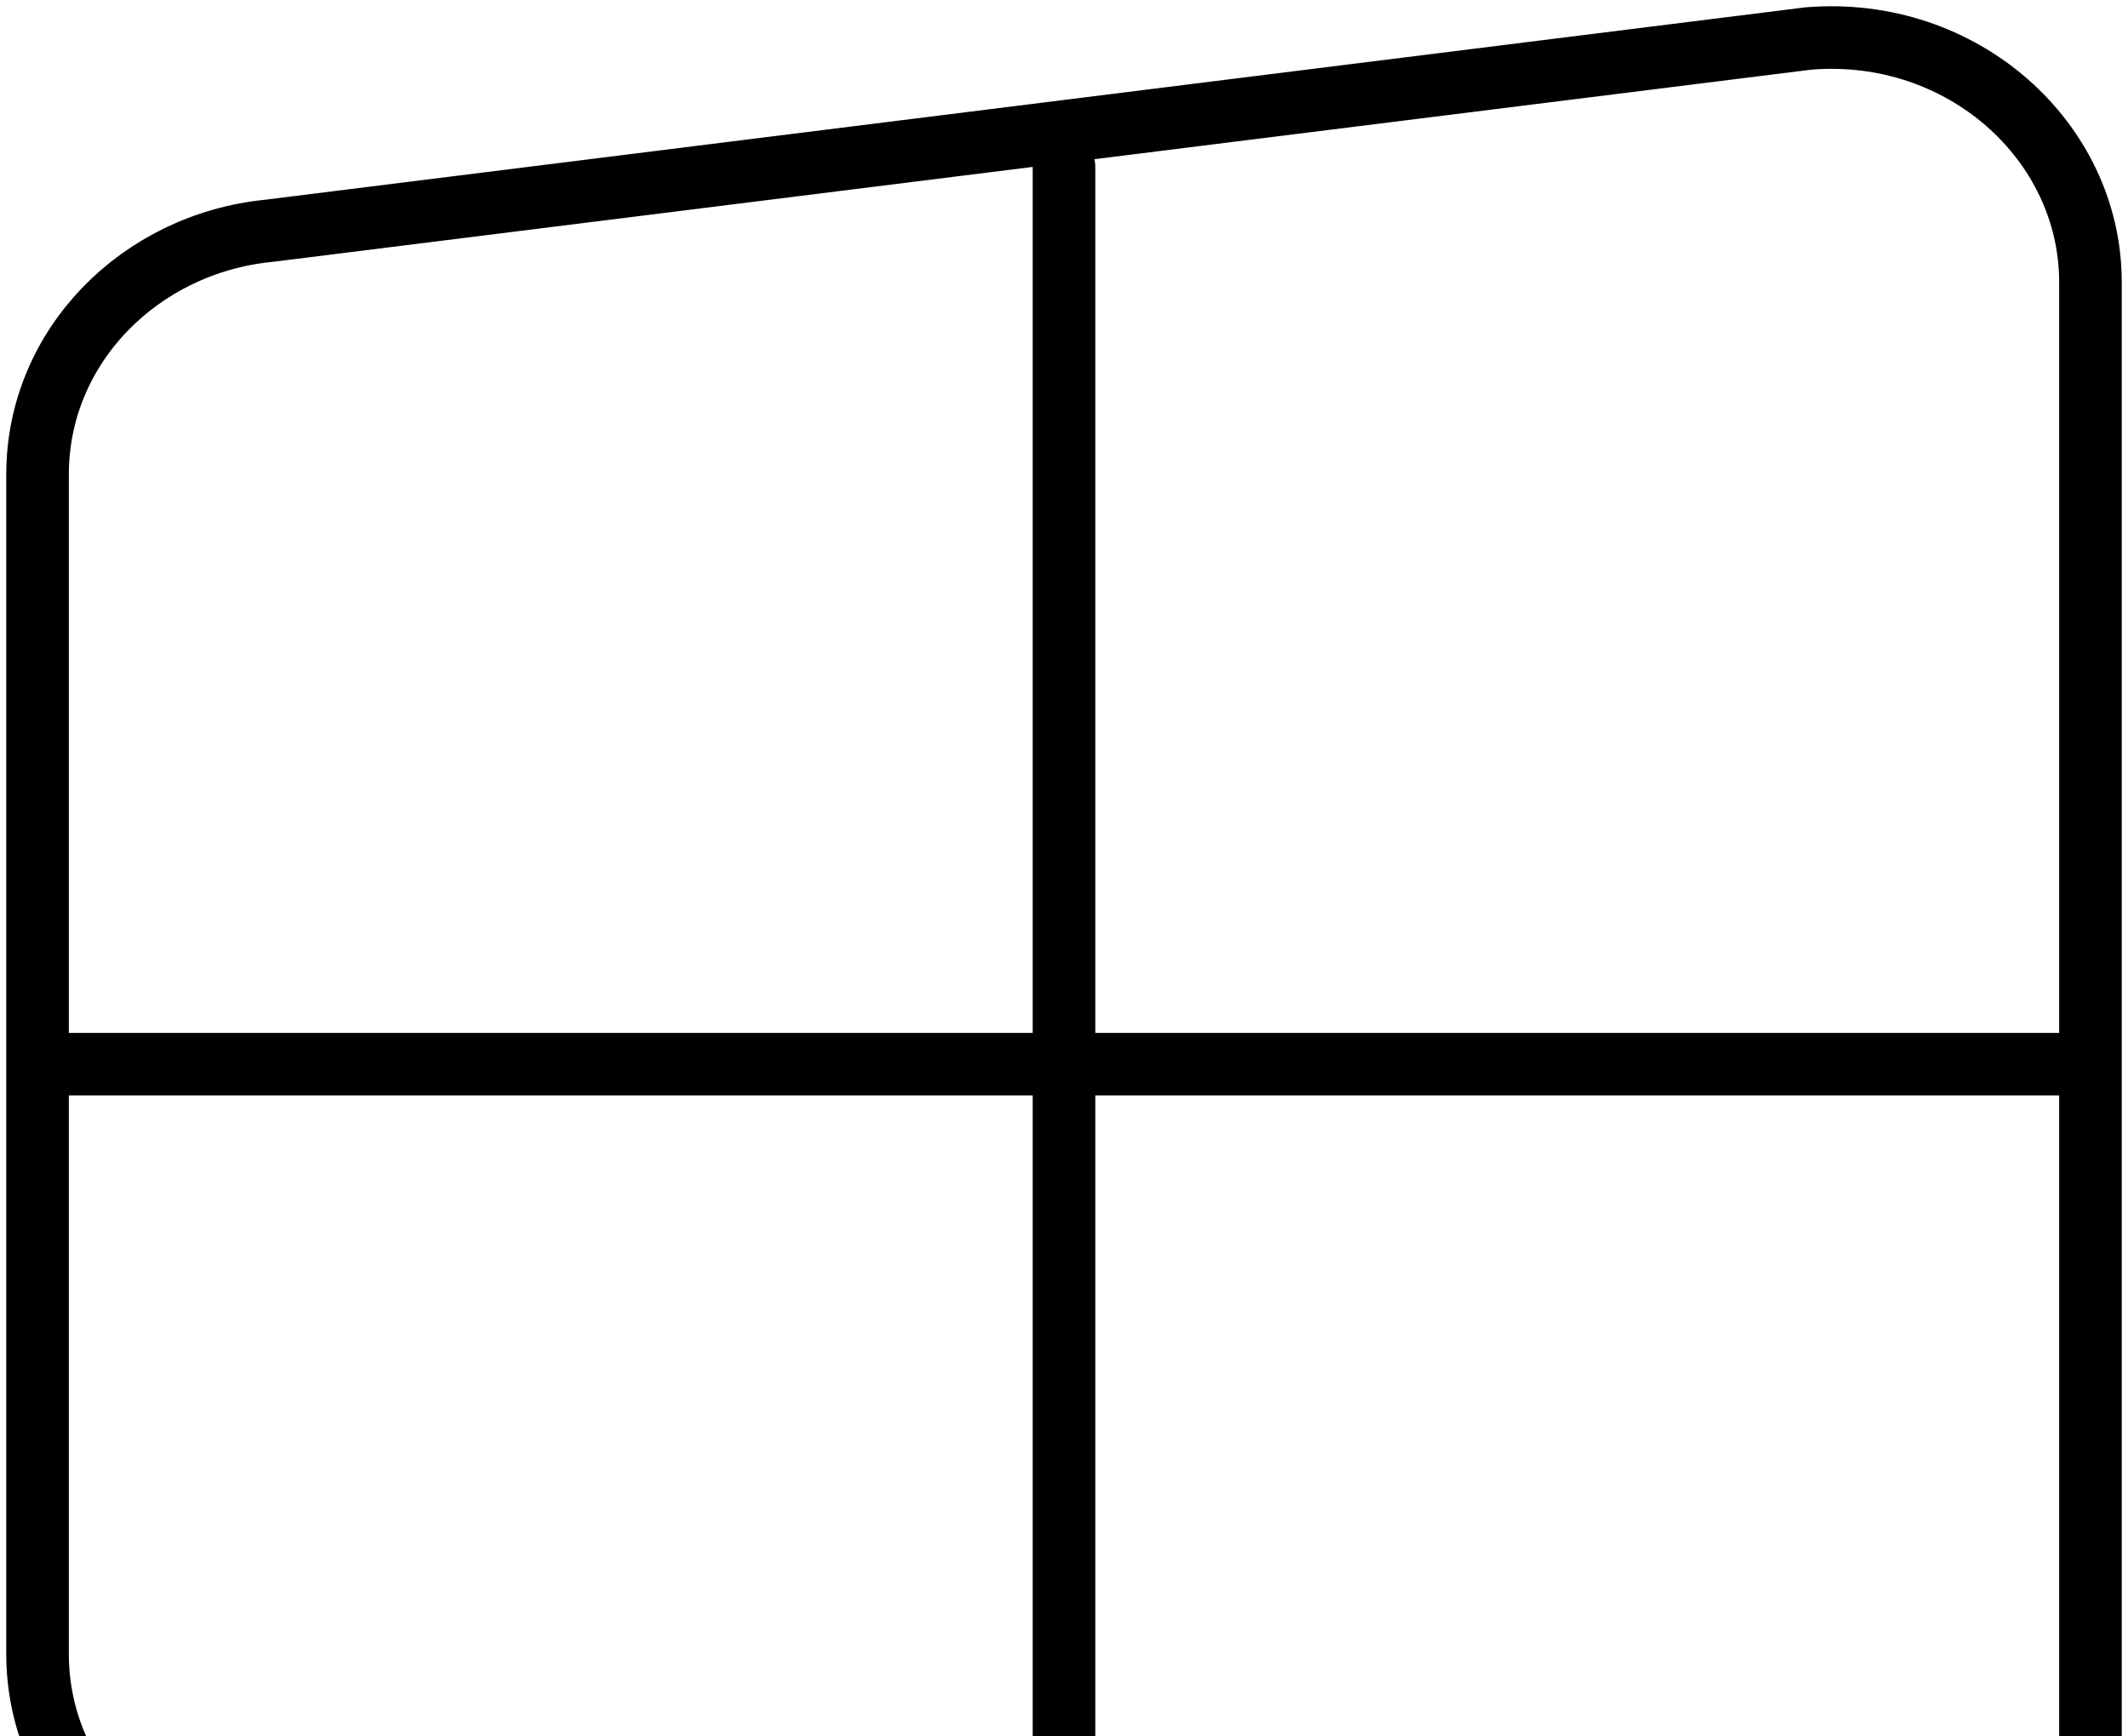 <svg width="272" height="222" viewBox="0 0 272 222" fill="none" xmlns="http://www.w3.org/2000/svg">
<path d="M136 21.317V250.808M4.8 136.062H267.2M231.12 267.2L34.32 242.612C17.92 240.972 4.8 227.859 4.8 211.466V60.658C4.8 44.266 17.92 31.152 34.32 29.513L231.12 4.925C250.8 3.285 267.2 18.038 267.2 36.07V234.416C267.2 254.086 249.16 268.839 231.12 265.561V267.2Z" stroke="black" stroke-width="8" stroke-linecap="round" stroke-linejoin="round"/>
</svg>
